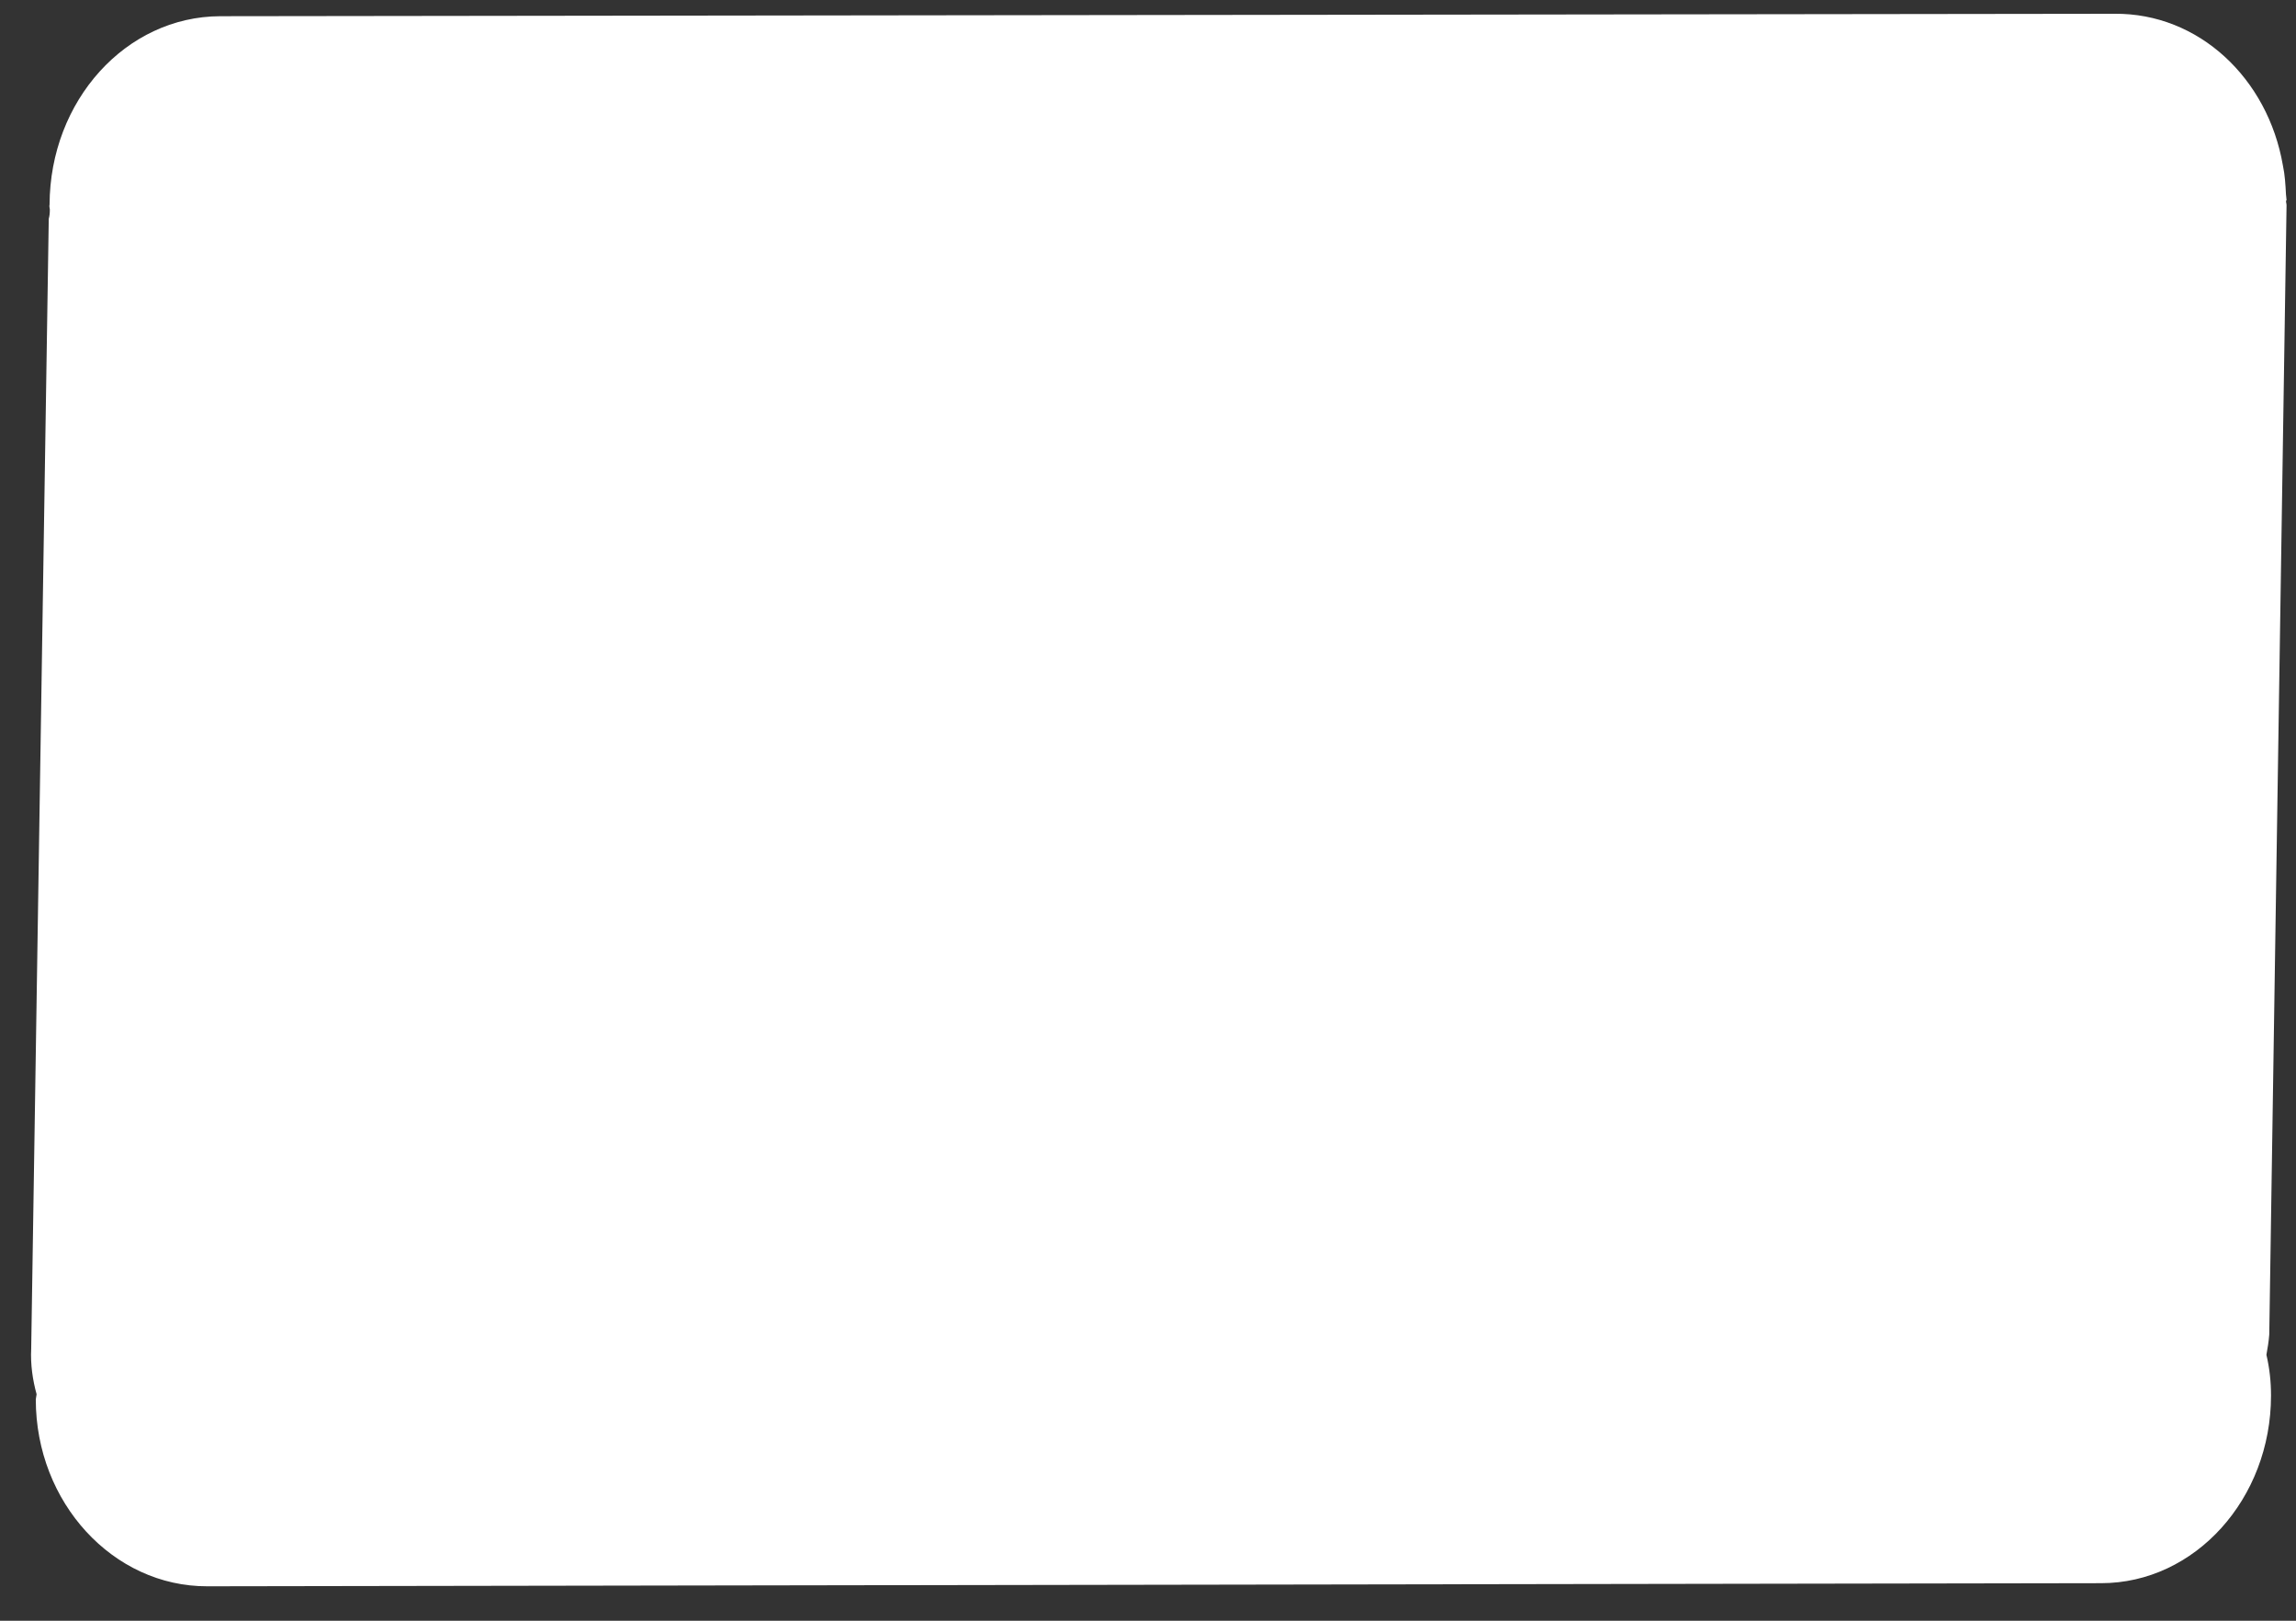 <?xml version="1.0" encoding="UTF-8" standalone="no"?><svg width='17' height='12' viewBox='0 0 17 12' fill='none' xmlns='http://www.w3.org/2000/svg'>
<rect x="0" y="0" width="17" height="12" fill="#333333" stroke="none"/>
<path fill-rule='evenodd' clip-rule='evenodd' d='M16.926 1.443C16.922 1.368 16.918 1.294 16.903 1.225C16.792 0.58 16.28 0.096 15.656 0.102L1.631 0.12C0.932 0.122 0.37 0.745 0.367 1.515C0.363 1.527 0.369 1.542 0.369 1.552C0.369 1.578 0.367 1.598 0.361 1.62L0.231 9.986C0.225 10.103 0.242 10.218 0.271 10.323C0.269 10.339 0.267 10.349 0.265 10.361C0.265 11.126 0.838 11.747 1.535 11.745L15.557 11.722C16.252 11.722 16.815 11.097 16.815 10.333C16.815 10.228 16.804 10.13 16.781 10.031C16.79 9.98 16.798 9.934 16.802 9.881L16.93 1.521C16.93 1.507 16.926 1.501 16.926 1.487C16.928 1.487 16.928 1.485 16.93 1.481C16.93 1.469 16.926 1.453 16.926 1.441V1.443Z' fill='white'/>
</svg>
